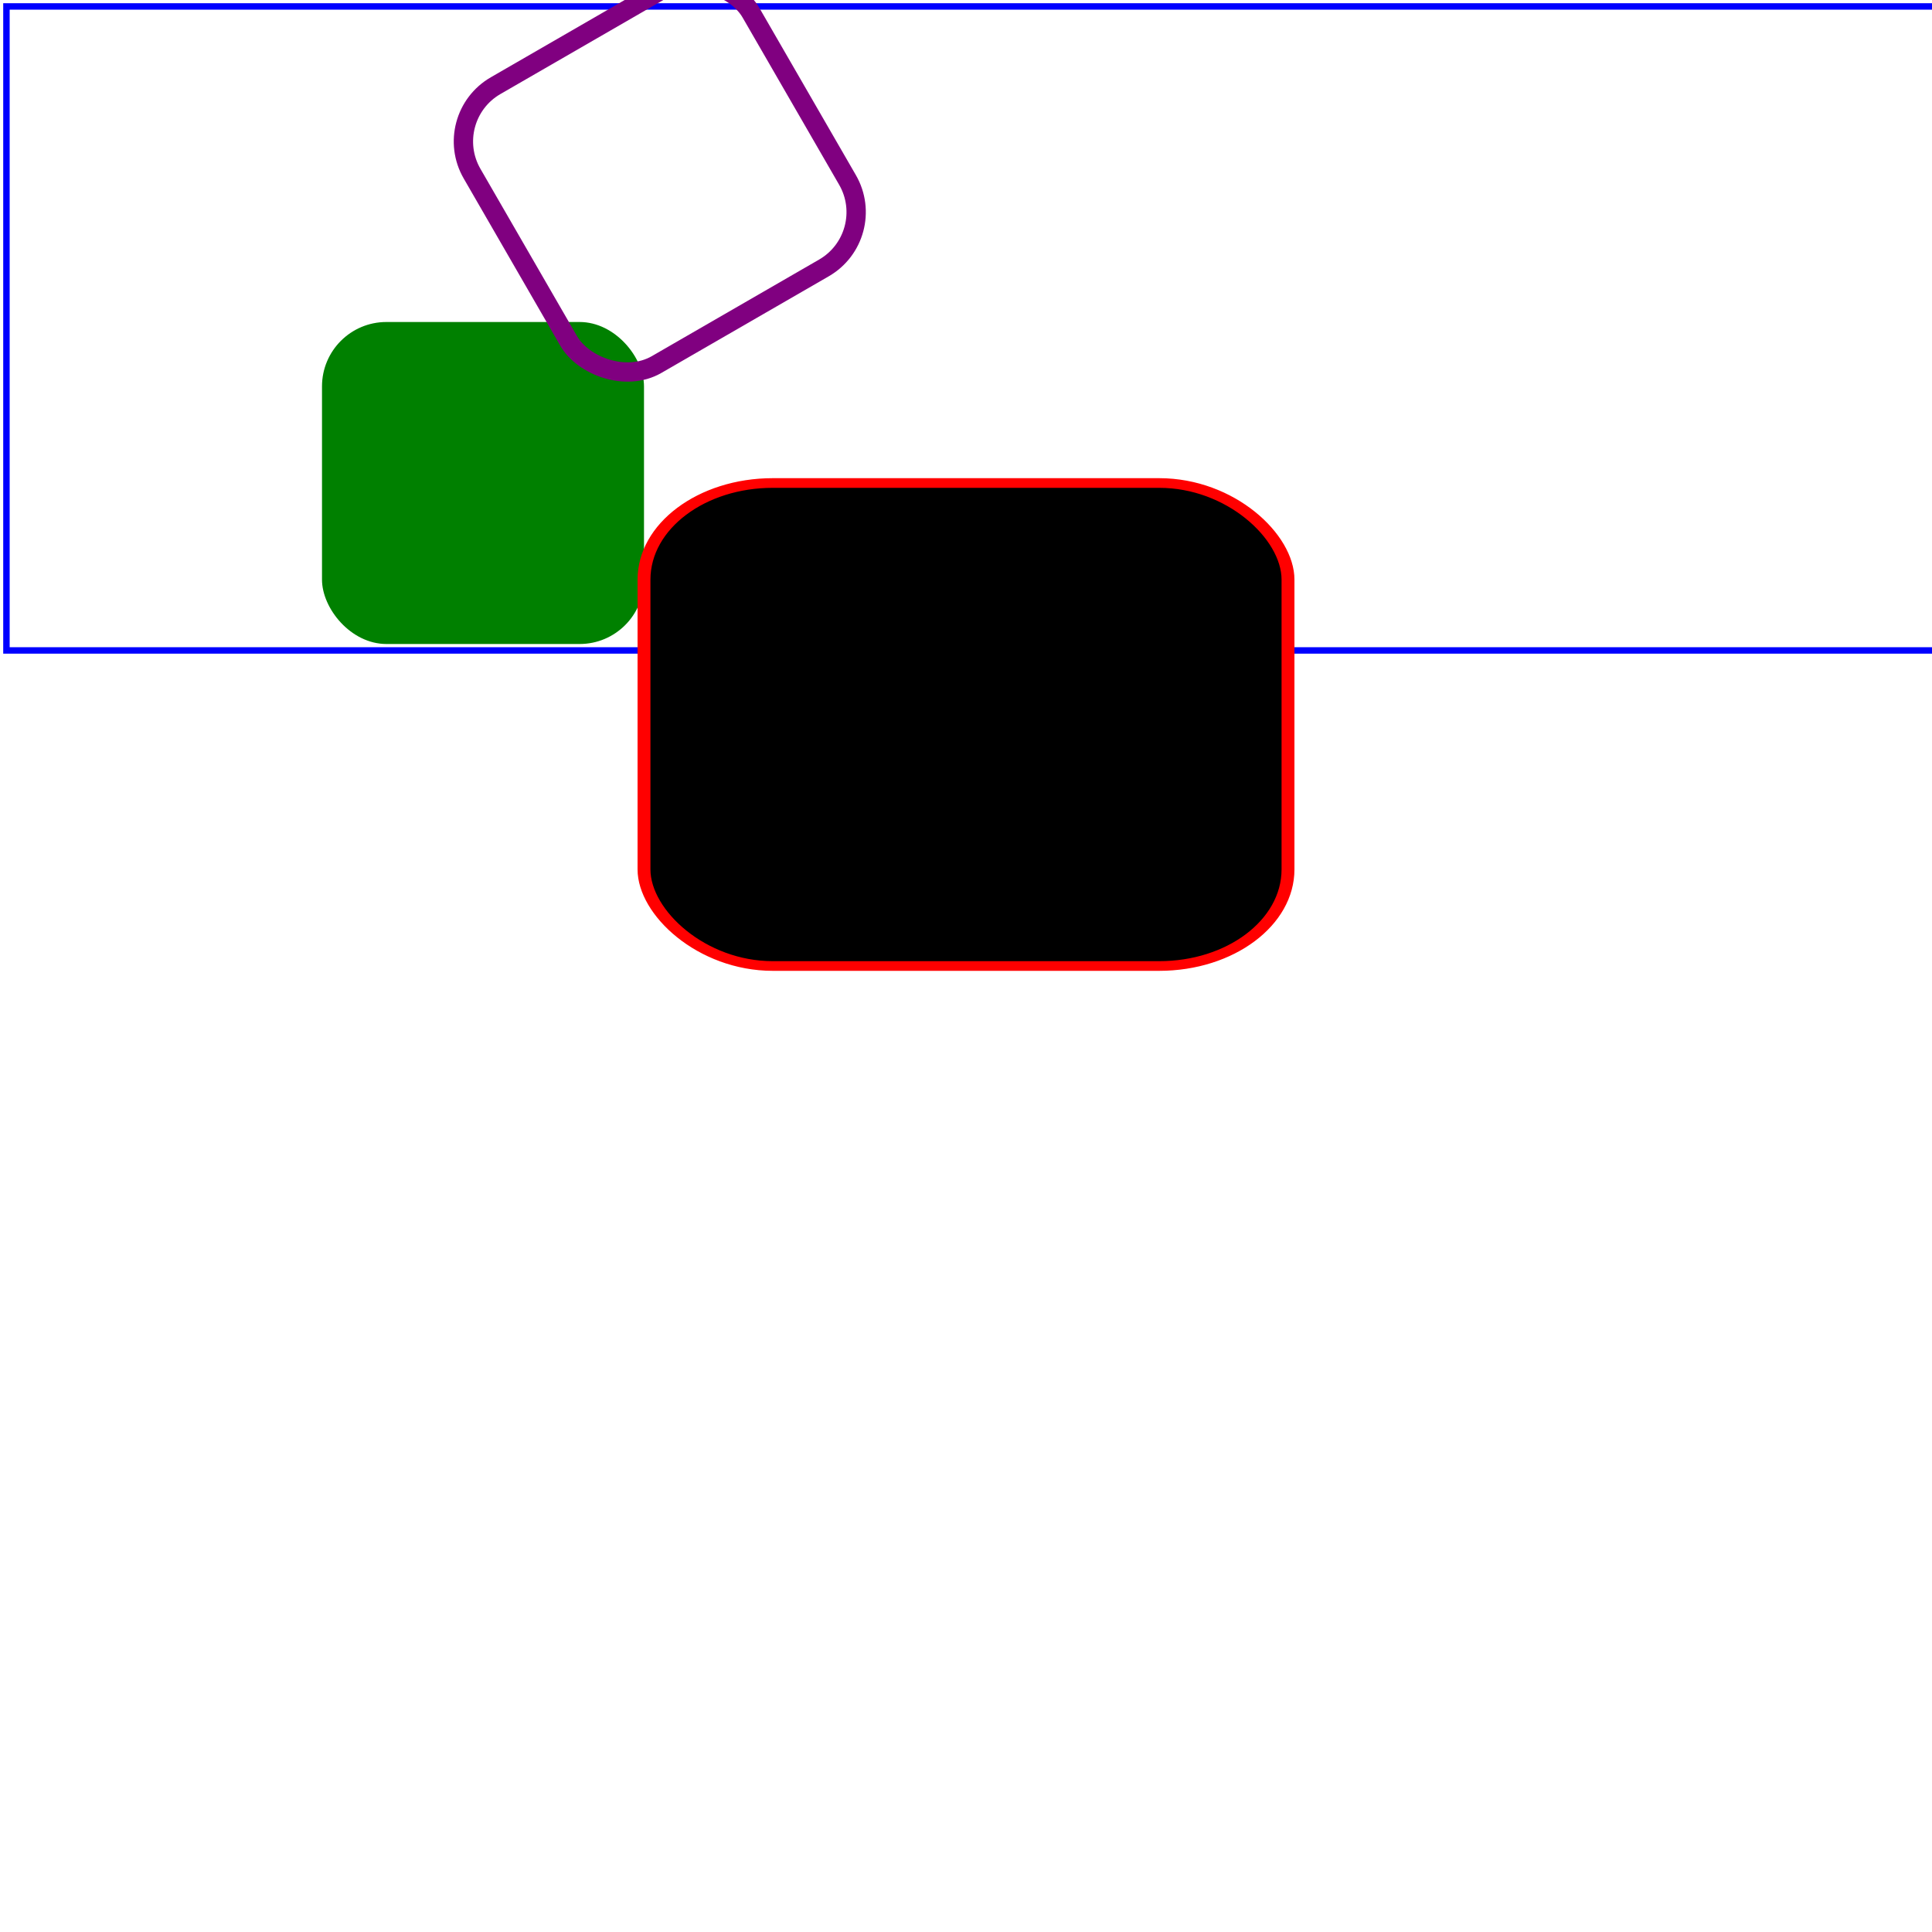 <?xml version="1.0" standalone="no"?>
<!DOCTYPE svg PUBLIC "-//W3C//DTD SVG 1.1//EN" 
  "http://www.w3.org/Graphics/SVG/1.1/DTD/svg11.dtd">
<svg width="300" height="300" viewBox="0 0 300 300"
     xmlns="http://www.w3.org/2000/svg" version="1.1">
  <desc>Example rect02 - rounded rectangles</desc>

  <!-- Show outline of canvas using 'rect' element -->
  <rect x="1" y="1" width="300" height="100"
        fill="none" stroke="blue" stroke-width="1"/>

  <rect x="50" y="50" width="50" height="50" rx="10"
        fill="green" />
	<rect x="50" y="50" width="50" height="50" rx="10"
        stroke="red" transform="scale(2,1.5)"/>
        
    <rect x="0" y="0" width="50" height="50" rx="10"
          fill="none" stroke="purple" stroke-width="3" transform="rotate(-30) translate(50 50)"/>
</svg>